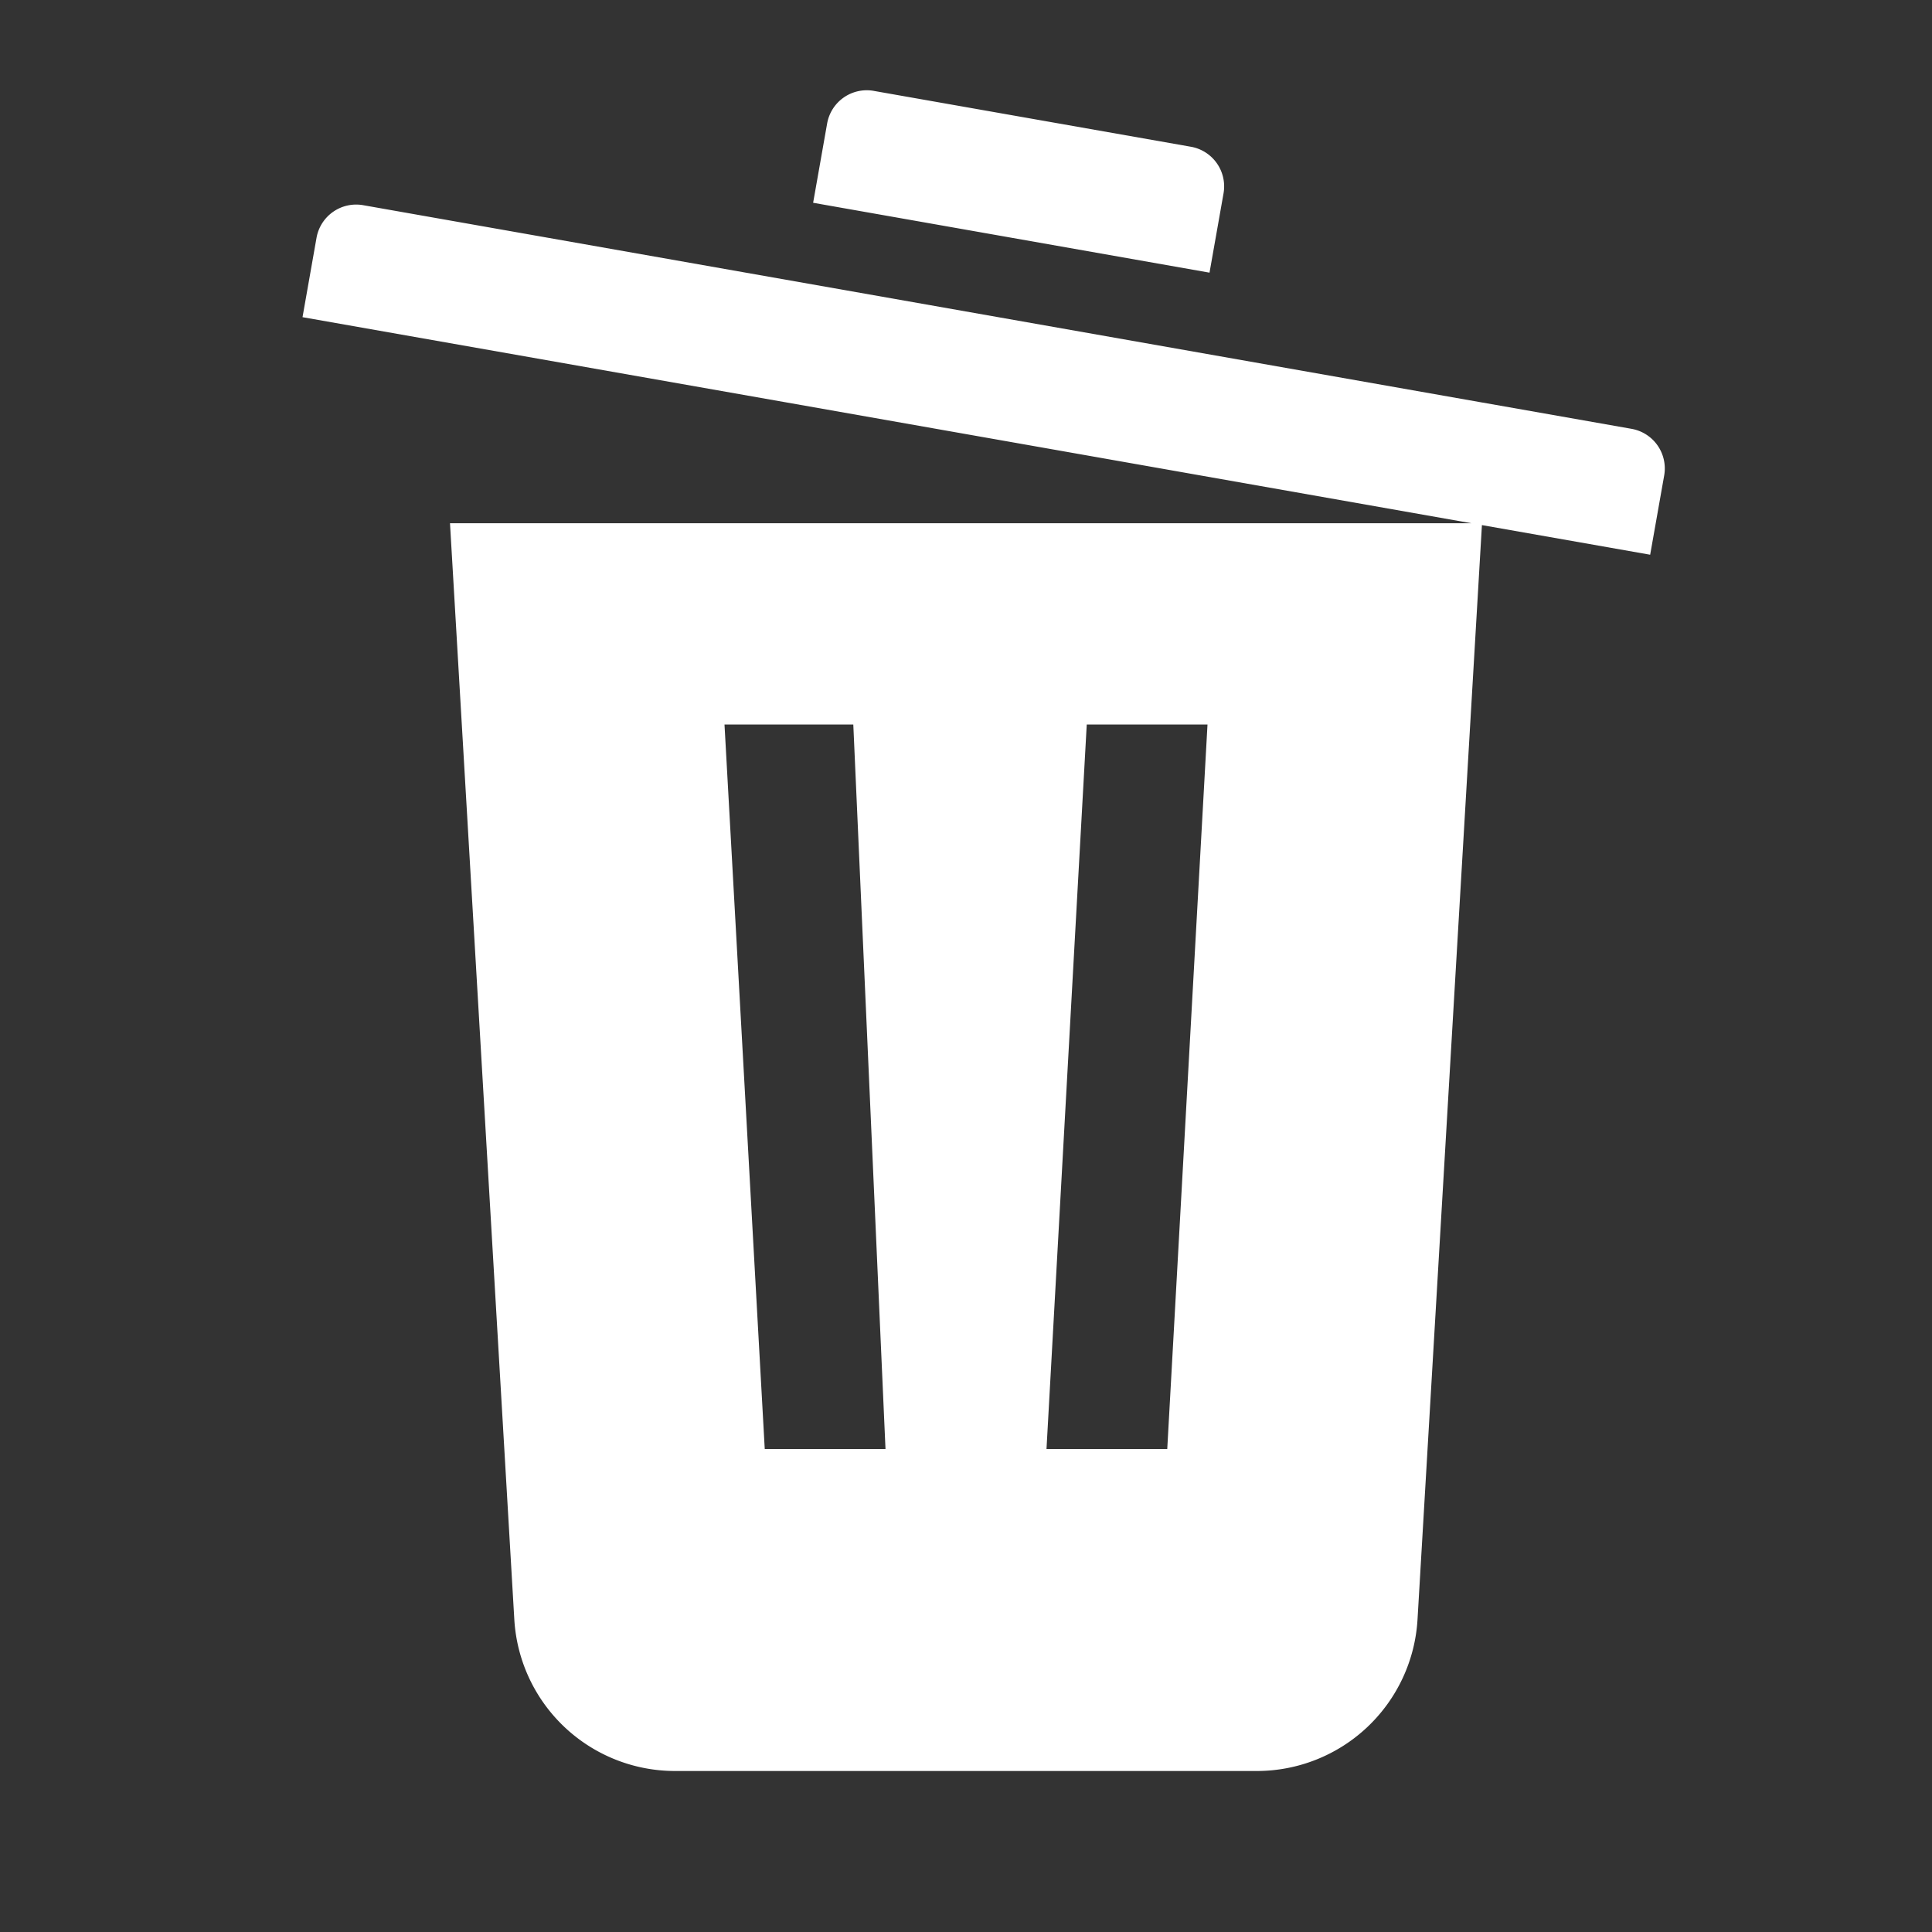 <svg xmlns="http://www.w3.org/2000/svg" width="1.2em" height="1.2em" viewBox="0 0 24 24"><rect x="0" y="0" width="24" height="24" fill="#333333" stroke="none"/><path fill="white" fill-rule="evenodd" d="M9.774 5L3.758 3.94l.174-.986a.5.5 0 0 1 .58-.405L18.411 5h.088h-.087l1.855.327a.5.5 0 0 1 .406.58l-.174.984l-2.09-.368l-.8 13.594A2 2 0 0 1 15.615 22H8.386a2 2 0 0 1-1.997-1.883L5.59 6.5h12.69zH5.5zM9 9l.5 9H11l-.4-9zm4.5 0l-.5 9h1.5l.5-9zm-2.646-7.871l3.94.694a.5.5 0 0 1 .405.58l-.174.984l-4.924-.868l.174-.985a.5.5 0 0 1 .58-.405z"/></svg>